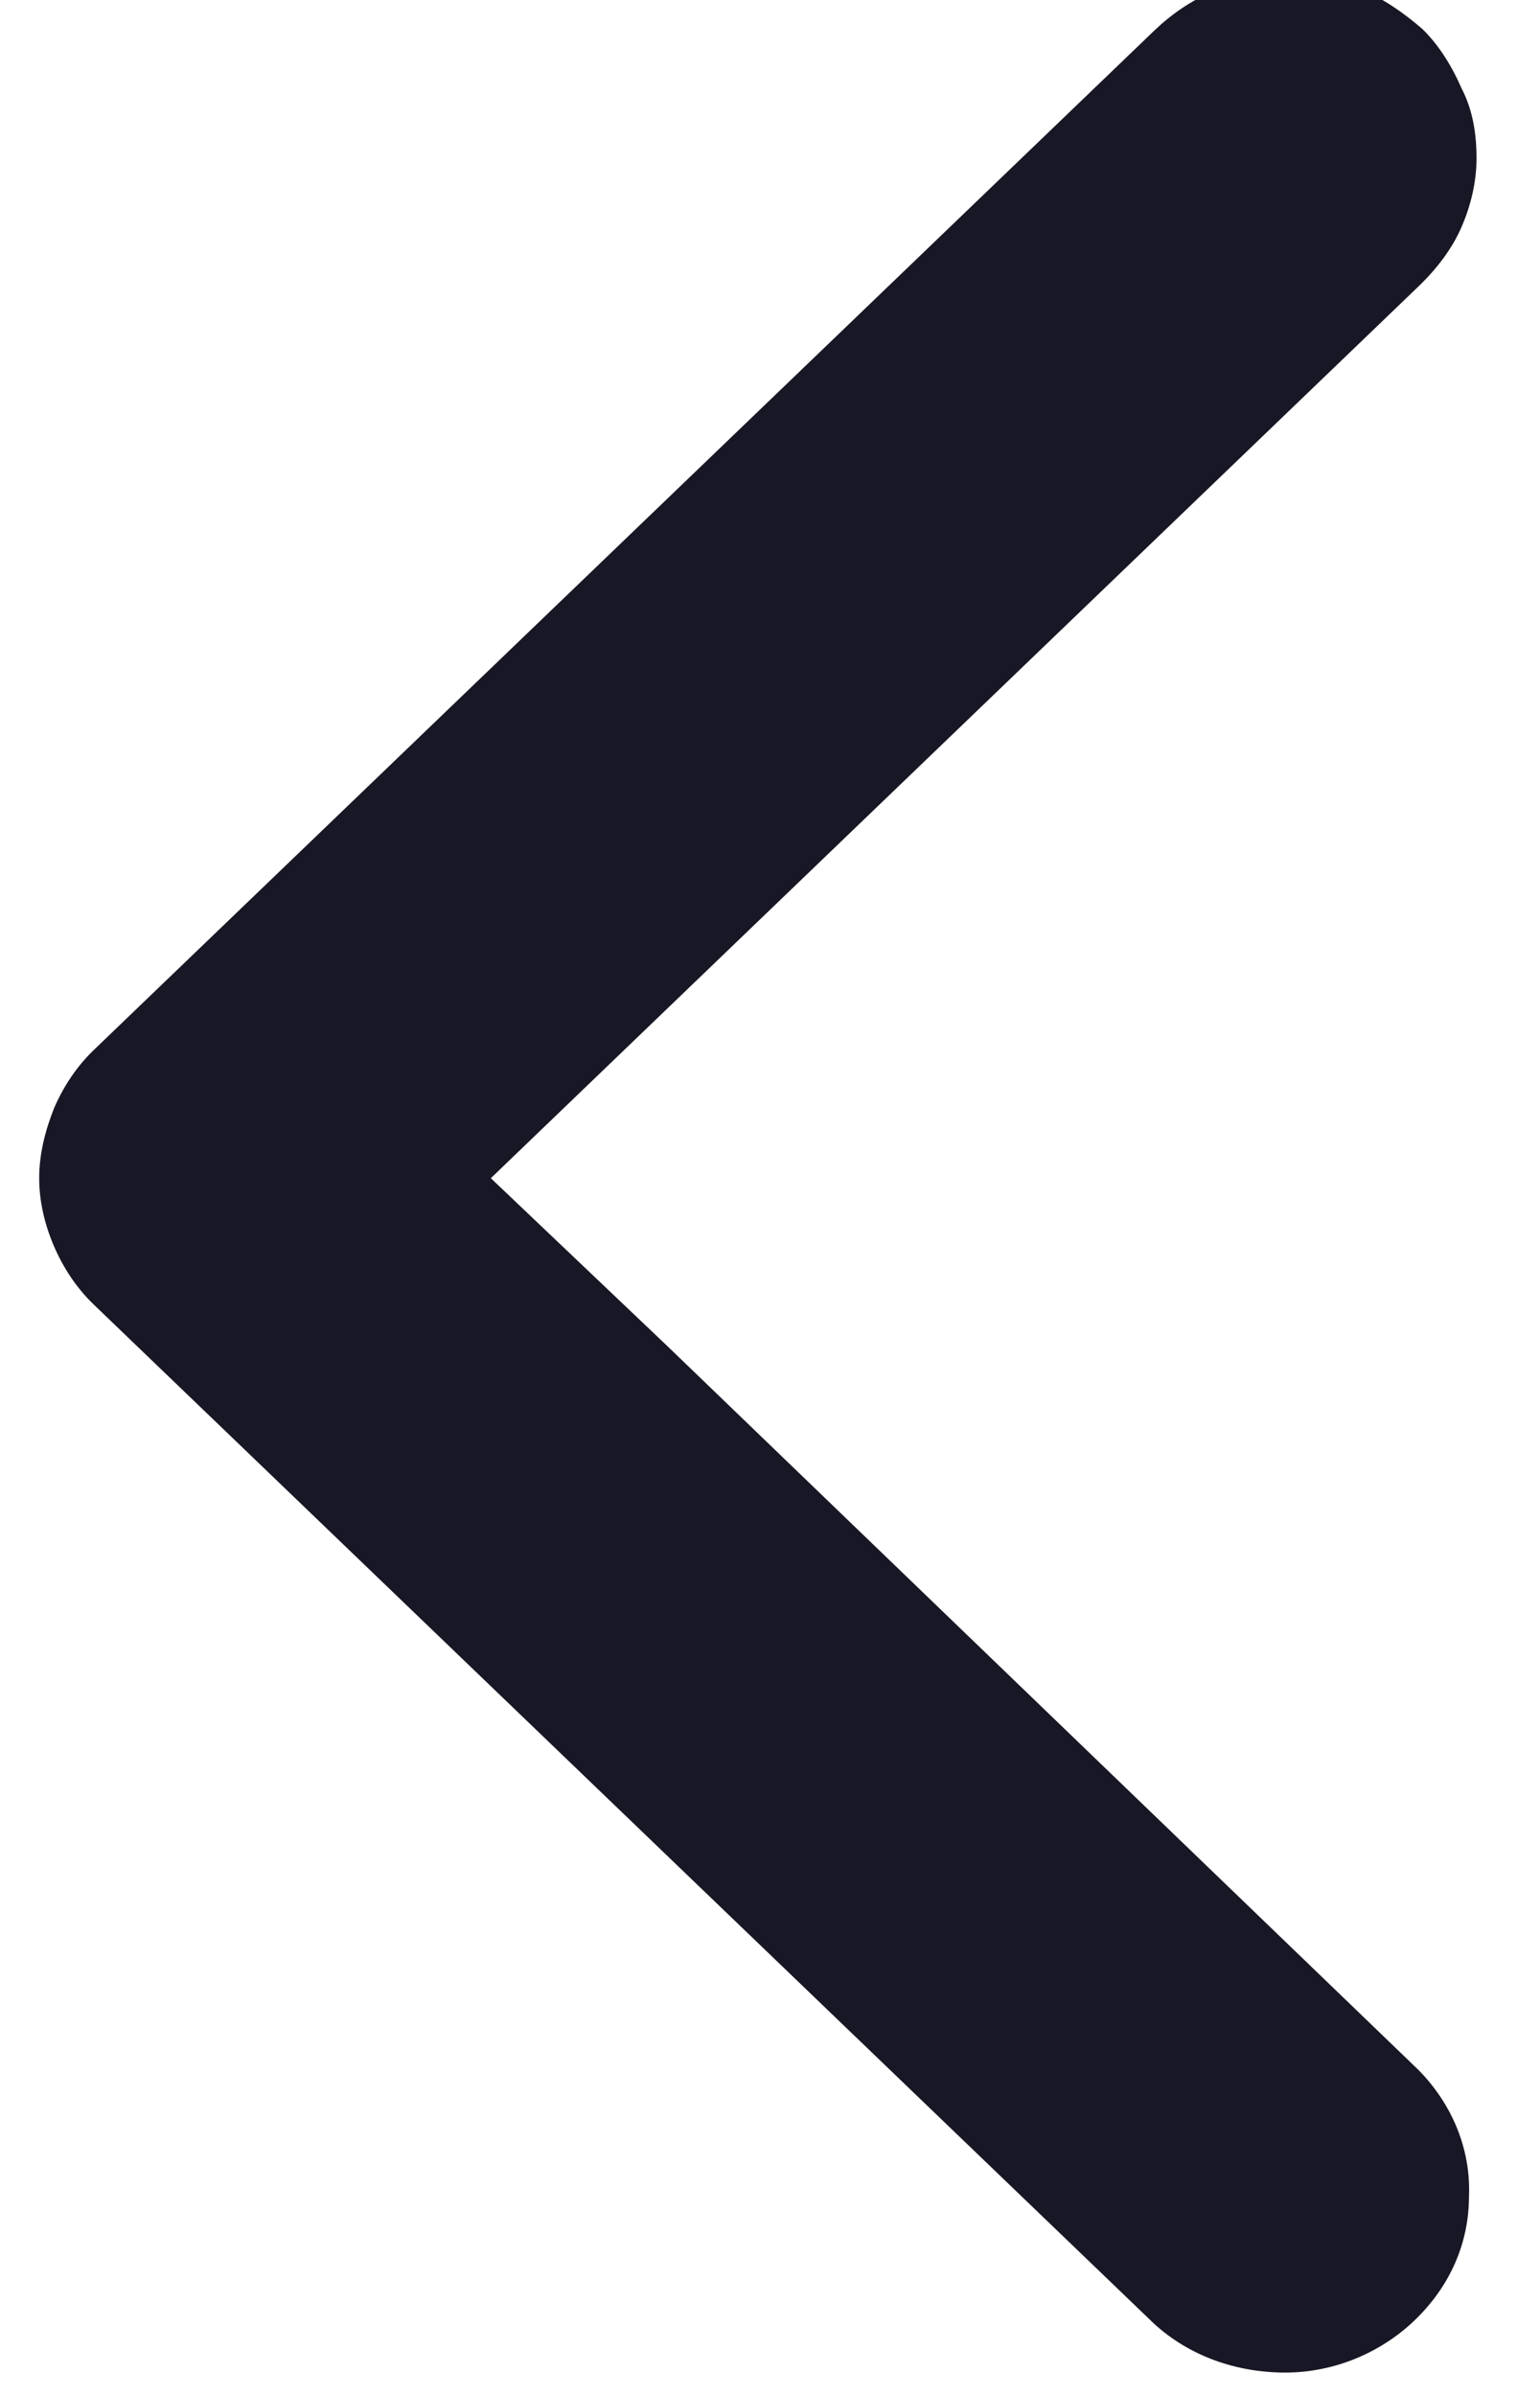 <svg width="18" height="28" viewBox="0 0 18 28" fill="none" xmlns="http://www.w3.org/2000/svg" xmlns:xlink="http://www.w3.org/1999/xlink">
<path d="M16.579,24.19C16.973,24.59 17.192,25.116 17.17,25.664C17.17,26.211 16.951,26.716 16.535,27.116C16.141,27.495 15.593,27.727 15.024,27.727C14.454,27.727 13.907,27.537 13.491,27.158L1.093,15.243C0.896,15.053 0.743,14.822 0.633,14.569C0.524,14.316 0.458,14.043 0.458,13.769C0.458,13.495 0.524,13.222 0.633,12.948C0.743,12.695 0.896,12.464 1.093,12.274L13.491,0.358C13.688,0.169 13.929,0 14.192,-0.105C14.476,-0.21 14.761,-0.273 15.046,-0.273C15.331,-0.273 15.637,-0.231 15.9,-0.126C16.163,-0.021 16.404,0.148 16.623,0.337C16.82,0.527 16.973,0.779 17.083,1.032C17.214,1.285 17.258,1.558 17.258,1.853C17.258,2.127 17.192,2.4 17.083,2.653C16.973,2.906 16.798,3.137 16.579,3.348L5.737,13.769L7.796,15.727L16.579,24.19Z" transform="rotate(-360 8.858 13.727)" fill="#181725"/>
</svg>
